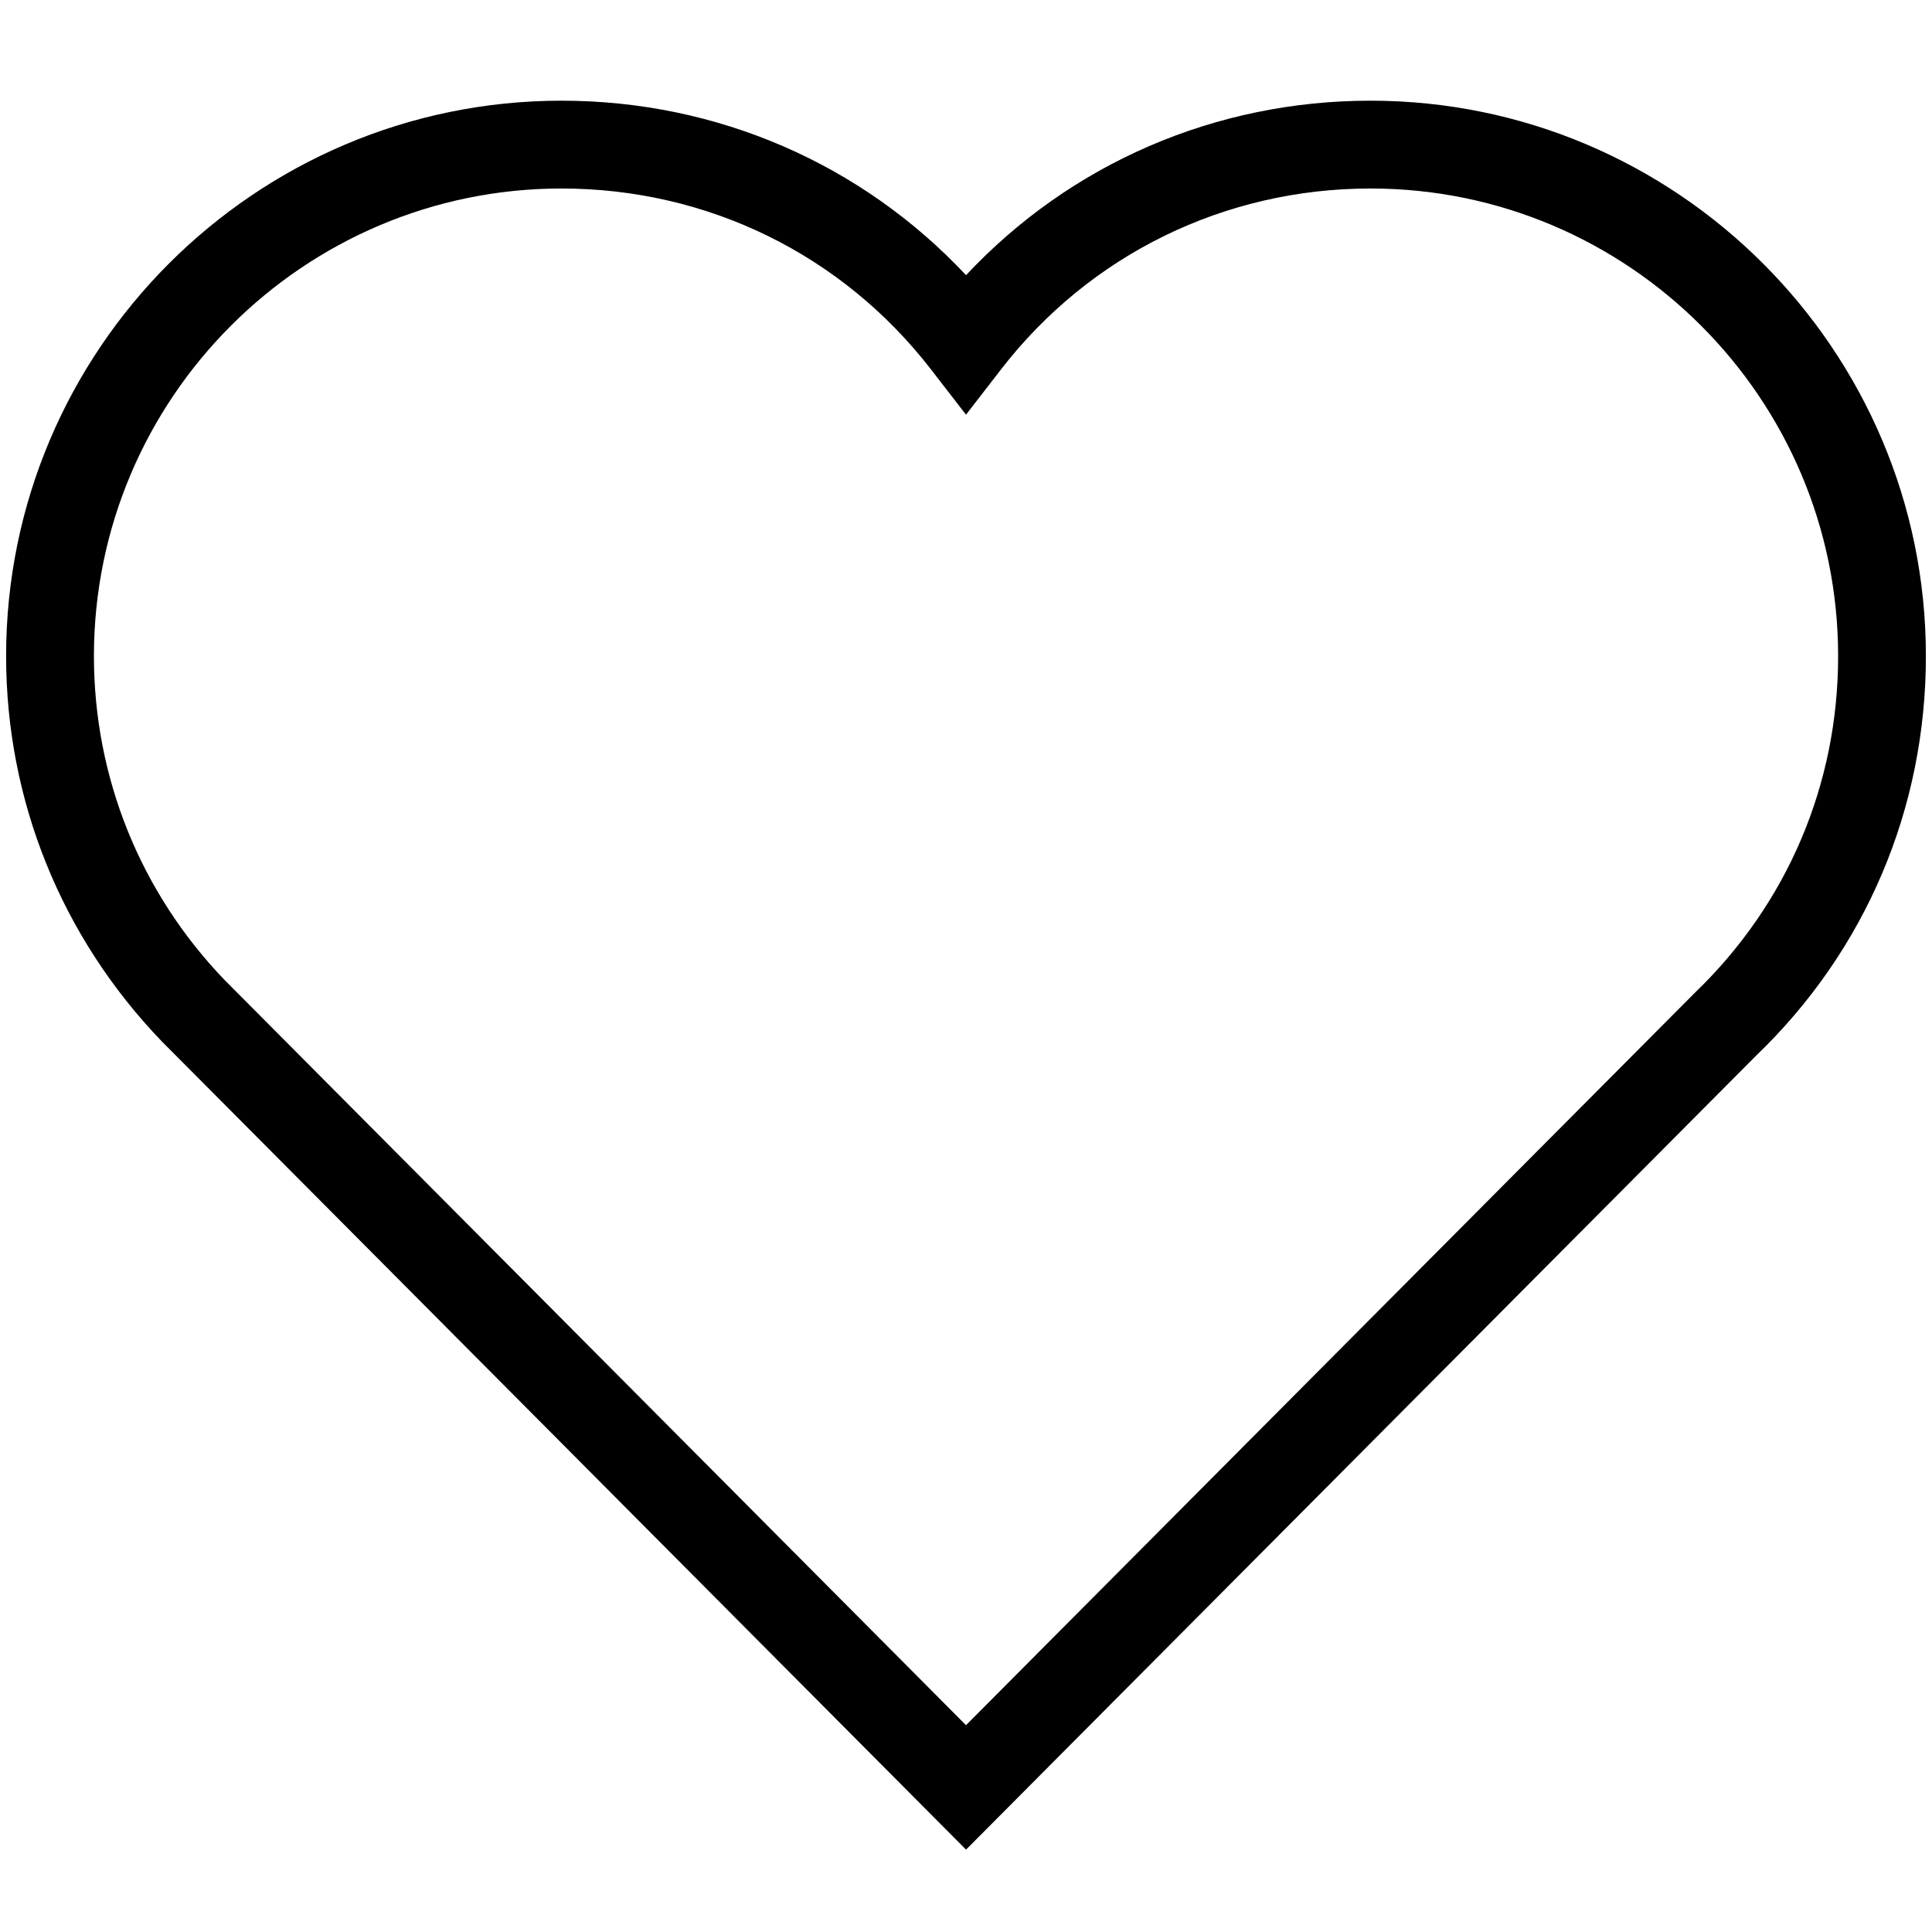 <svg class="svg-icon" style="width: 1em; height: 1em;vertical-align: middle;fill: currentColor;overflow: hidden;" viewBox="0 0 1024 1024" version="1.1" xmlns="http://www.w3.org/2000/svg"><path d="M512.023 980.34 85.62 551.82c-53.225-55.389-82.385-127.767-82.385-204.079 0-162.327 132.049-294.377 294.377-294.377 82.362 0 159.046 33.396 214.412 92.486 55.343-59.113 132.026-92.486 214.388-92.486 162.327 0 294.353 132.049 294.353 294.377 0 80.803-31.953 156.02-89.972 211.759L512.023 980.34zM297.612 99.91c-136.657 0-247.831 111.174-247.831 247.831 0 64.209 24.553 125.137 69.12 171.543L512 914.385l386.188-388.073c49.175-47.267 76.055-110.545 76.055-178.572 0-136.657-111.174-247.831-247.808-247.831-77.405 0-148.852 35.002-195.98 96.023L512 219.788l-18.432-23.831C446.441 134.912 375.017 99.91 297.612 99.91z"  /></svg>